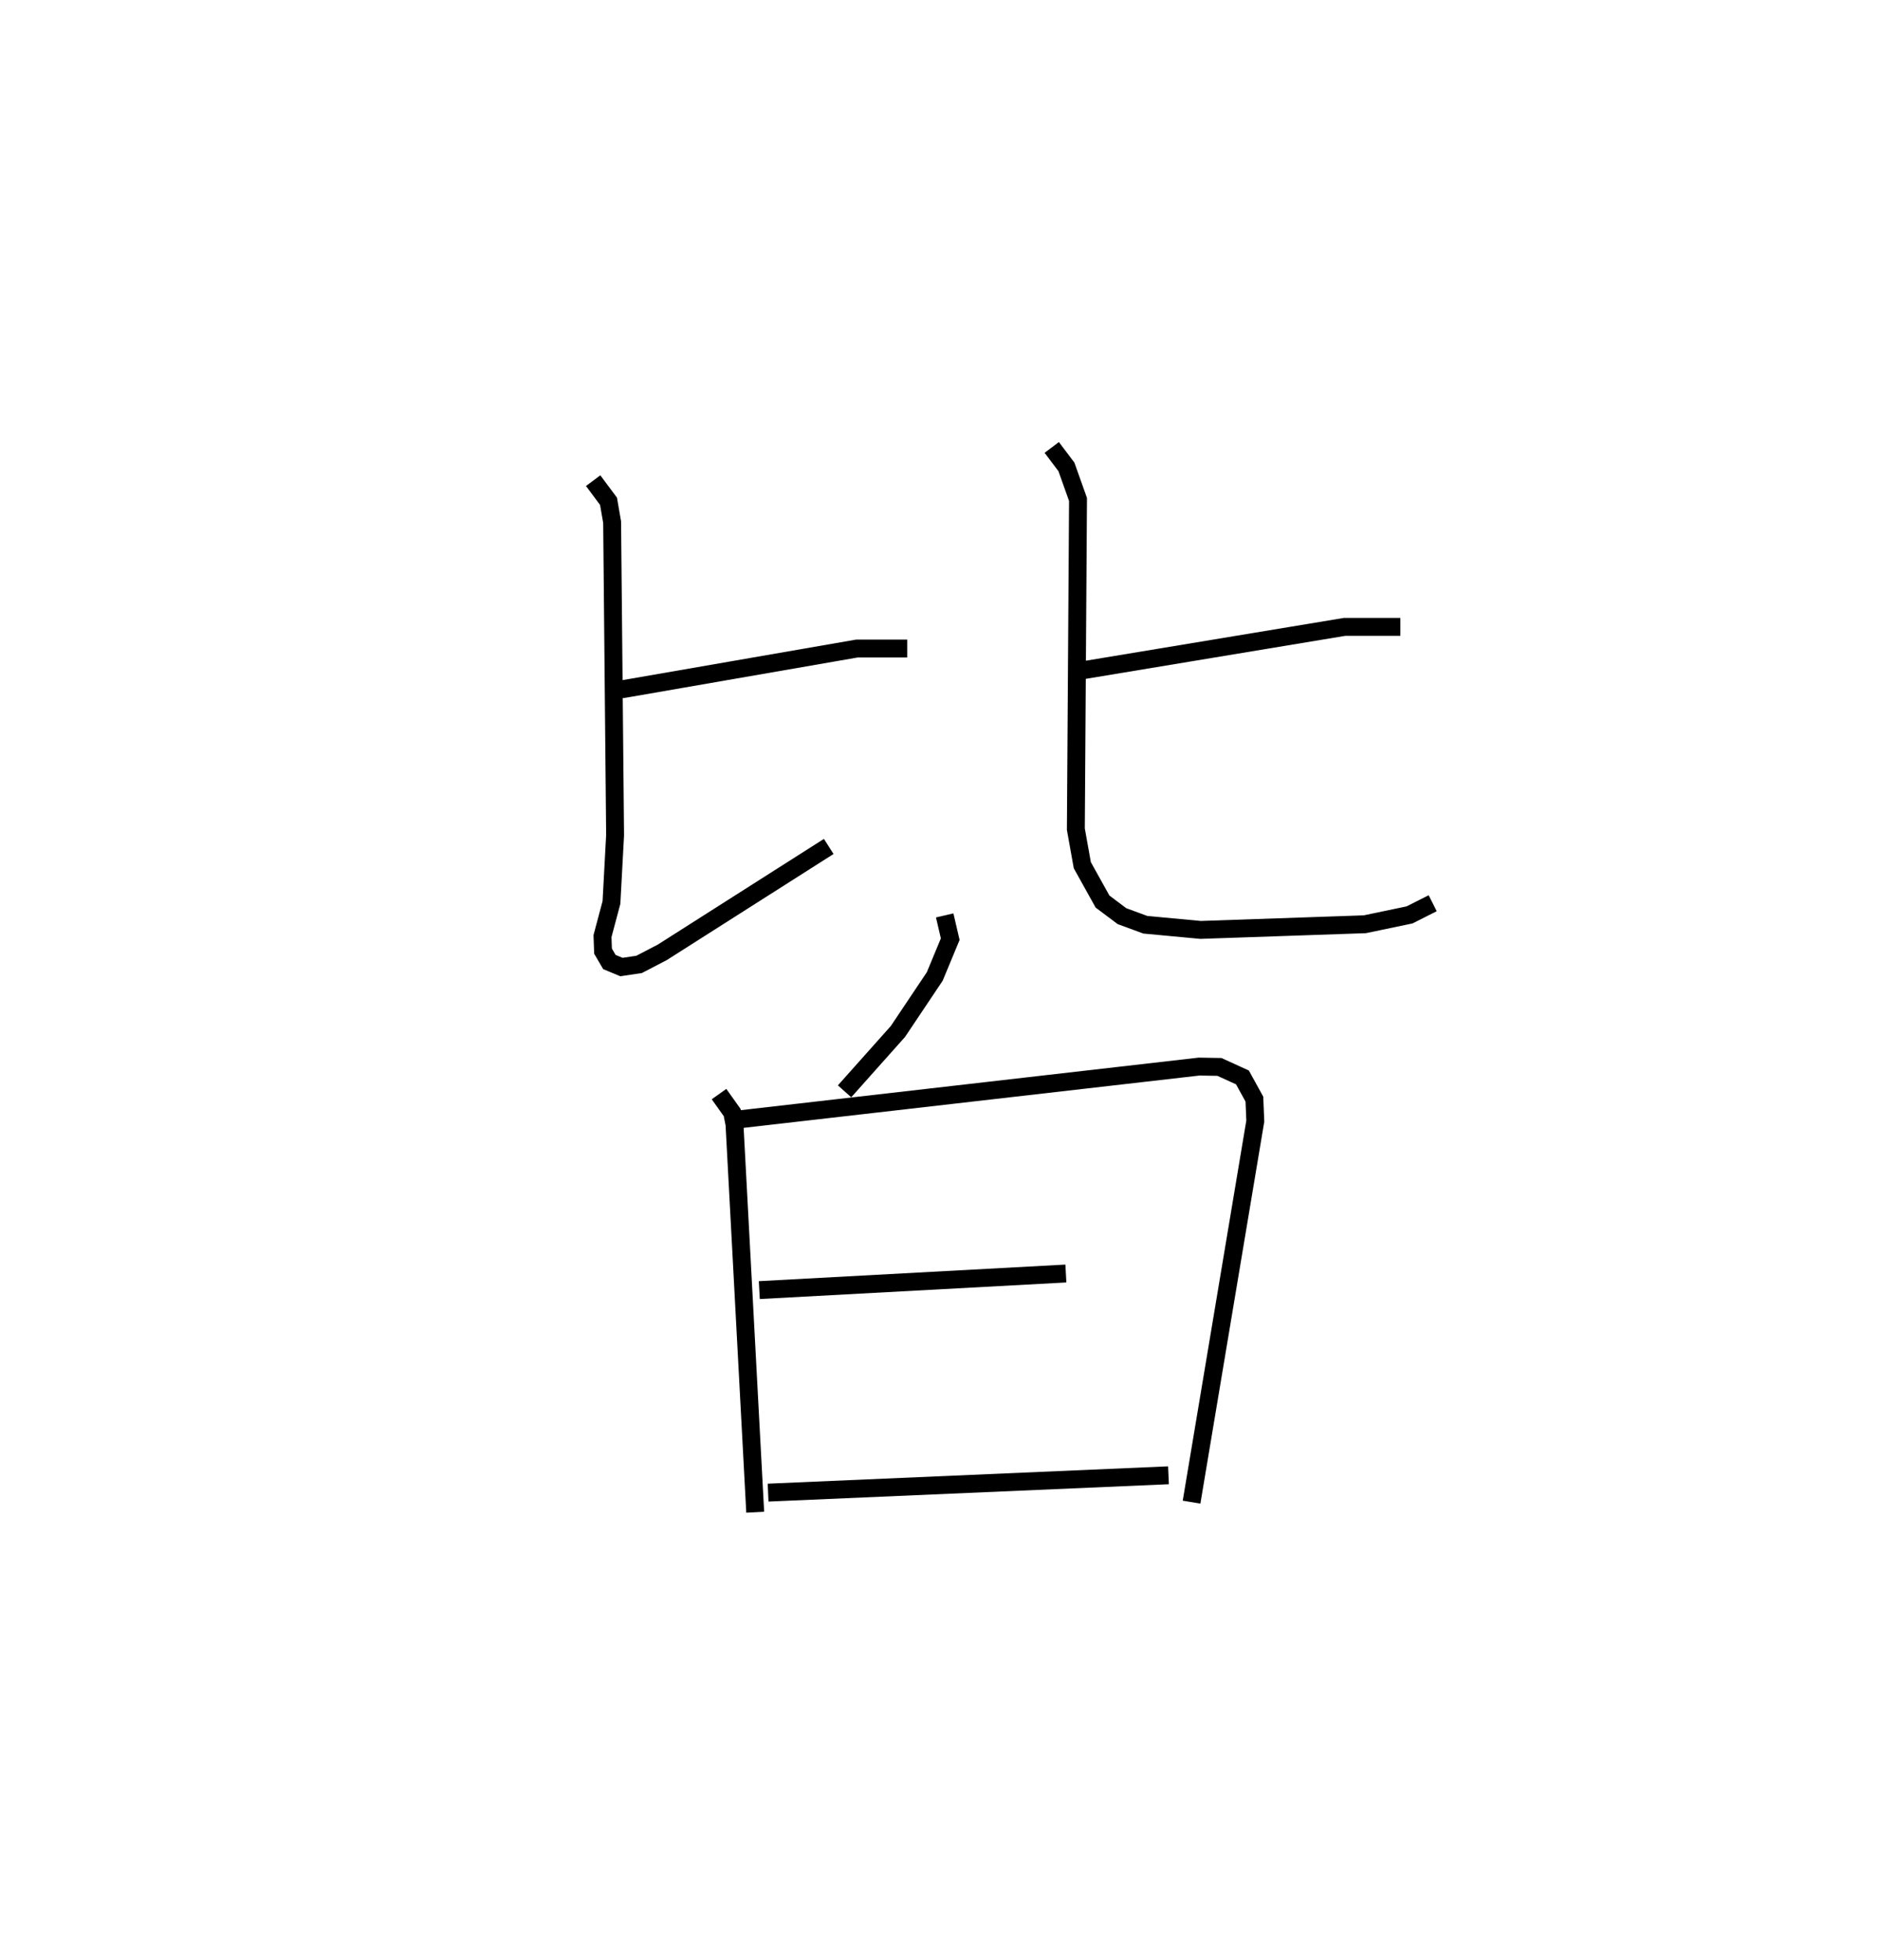 <?xml version="1.0" encoding="utf-8" ?>
<svg baseProfile="full" height="109.493" version="1.1" width="105.054" xmlns="http://www.w3.org/2000/svg" xmlns:ev="http://www.w3.org/2001/xml-events" xmlns:xlink="http://www.w3.org/1999/xlink"><defs /><rect fill="white" height="109.493" width="105.054" x="0" y="0" /><path d="M25,25 m0.0,0.0 m9.725,13.516 l0.498,-0.084 12.665,-2.198 l2.808,1.0712112725741463e-05 m-17.551,-9.379 l0.859,1.153 0.201,1.164 l0.166,17.491 -0.203,3.76 l-0.501,1.881 0.03,0.838 l0.355,0.608 0.674,0.28 l0.987,-0.147 1.294,-0.673 l9.302,-5.918 m14.216,-9.845 l14.61,-2.422 3.117,-1.0712112725741463e-05 m-19.481,-10.026 l0.82,1.087 0.648,1.82 l-0.121,18.42 0.361,2.015 l1.13,2.031 1.086,0.815 l1.303,0.48 3.092,0.289 l9.176,-0.316 2.499,-0.523 l1.293,-0.652 m-27.269,0.681 l0.309,1.327 -0.864,2.083 l-2.059,3.075 -2.981,3.343 m-7.015,0.154 l0.735,1.033 0.129,0.658 l1.158,21.671 m-0.899,-21.949 l25.7,-2.949 1.14,0.019 l1.285,0.586 0.668,1.213 l0.05,1.229 -3.561,21.288 m-24.154,-11.847 l17.131,-0.927 m-16.64,12.242 l22.373,-0.969 " fill="none" stroke="black" stroke-width="1" /></svg>